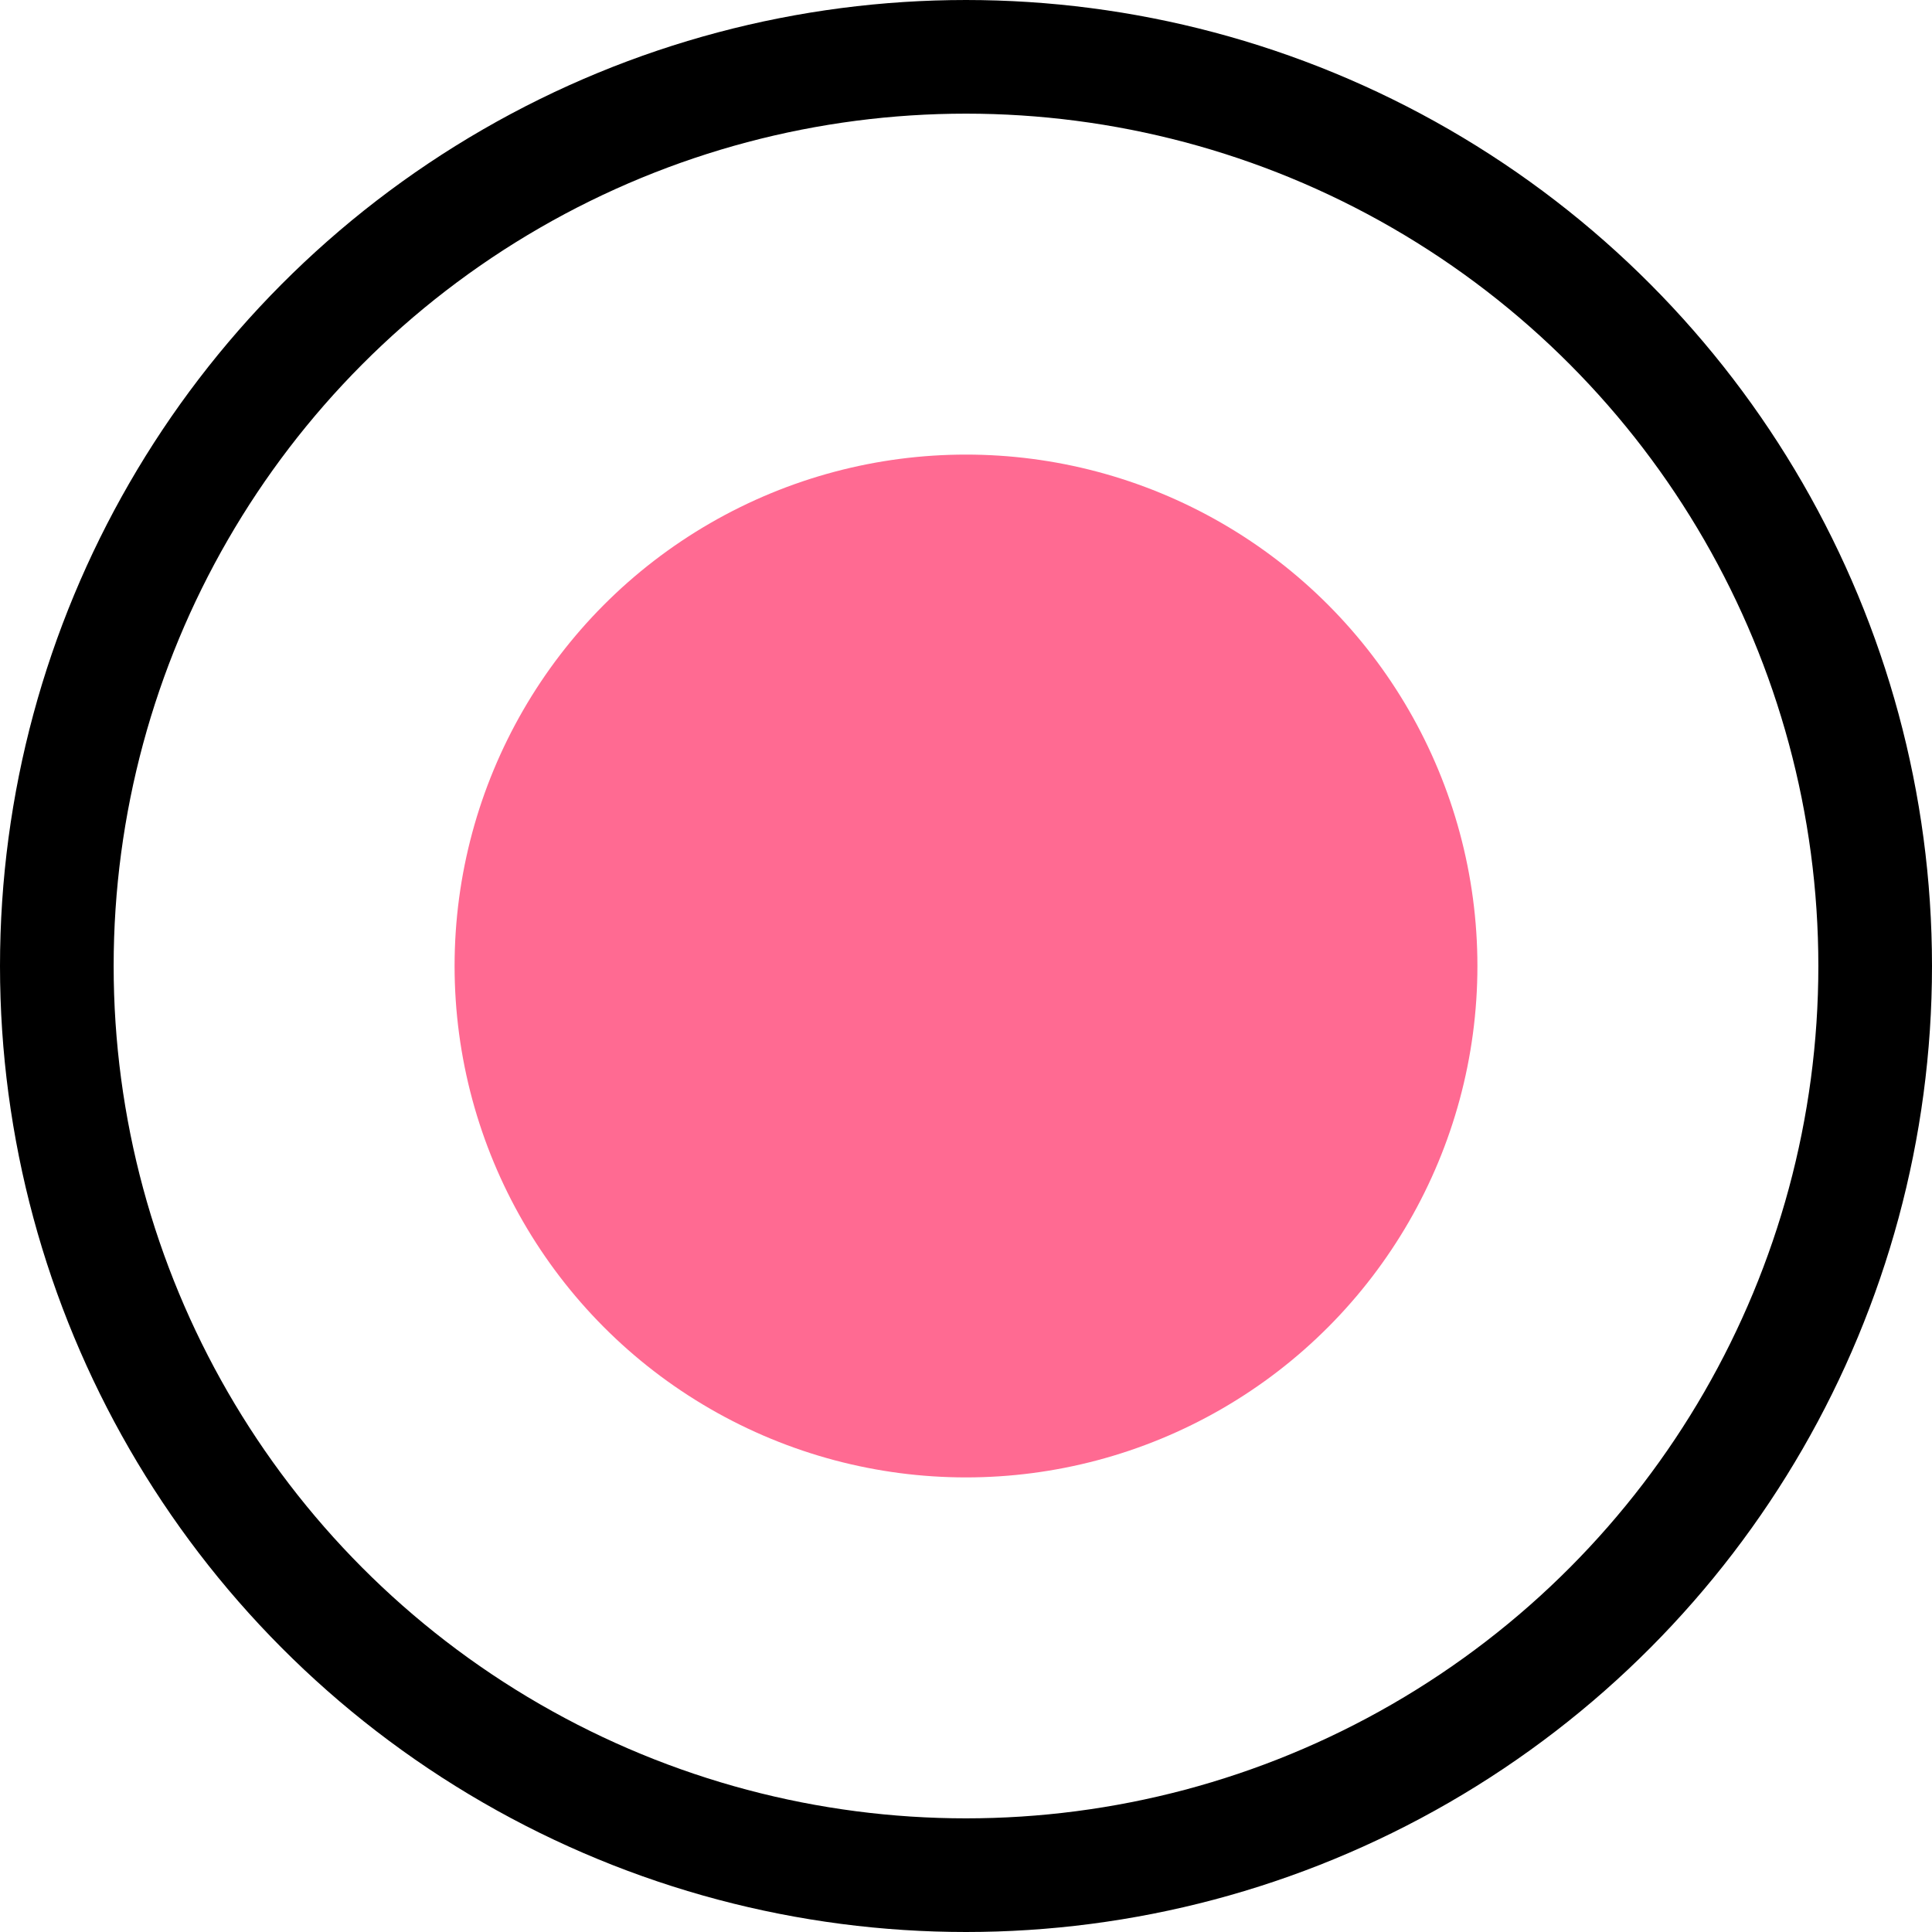 <svg width="17" height="17" viewBox="0 0 17 17" fill="none" xmlns="http://www.w3.org/2000/svg">
<circle cx="8.5" cy="8.5" r="8" stroke="black"/>
<circle cx="8.5" cy="8.5" r="4.5" fill="#FF6A92"/>
</svg>
